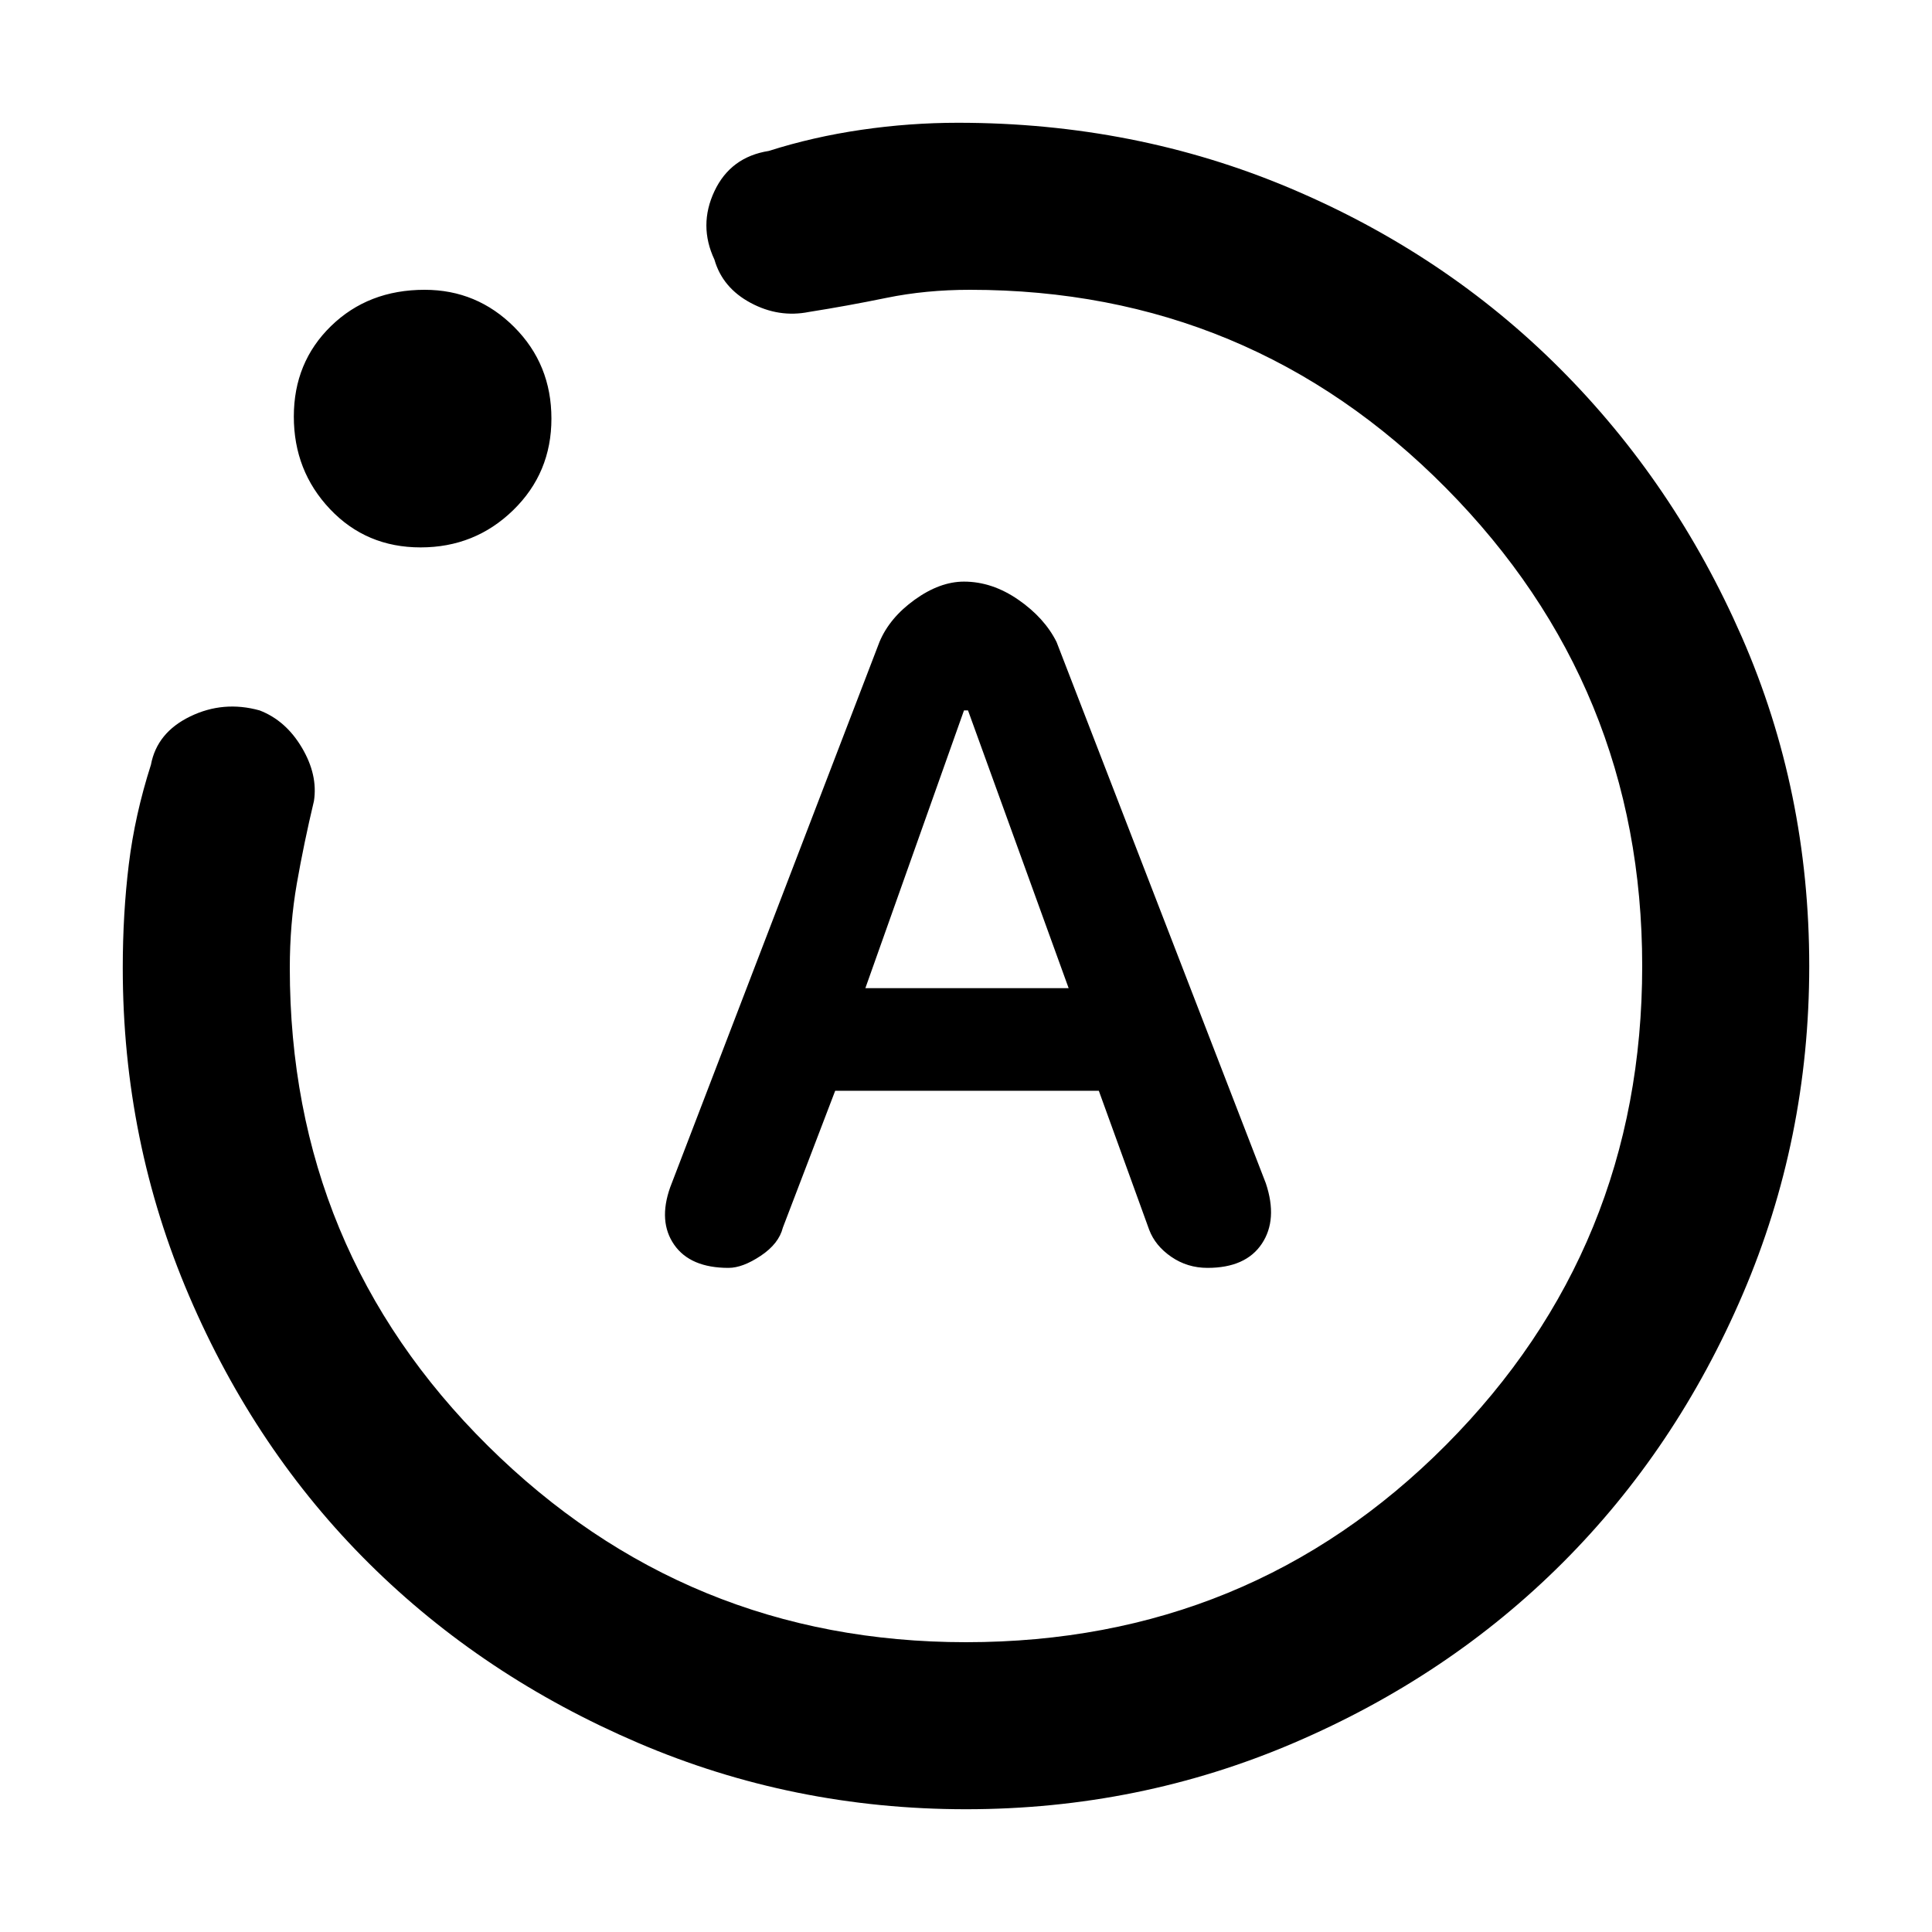 <svg xmlns="http://www.w3.org/2000/svg" height="48" width="48"><path d="M18.1 31.5q.35 0 .8-.3.45-.3.55-.7l1.3-3.4h6.55l1.25 3.45q.15.4.55.675t.9.275q.95 0 1.35-.6.4-.6.1-1.5l-5.2-13.45q-.3-.6-.95-1.05-.65-.45-1.35-.45-.6 0-1.225.45-.625.45-.875 1.05l-5.2 13.55q-.3.85.1 1.425.4.575 1.35.575Zm3.4-6.95 2.45-6.9h.1l2.5 6.9Zm2.5 20.4q-4.3 0-8.15-1.65-3.85-1.65-6.675-4.45Q6.35 36.05 4.7 32.2q-1.65-3.85-1.65-8.15 0-1.35.15-2.575T3.75 19q.15-.8.975-1.2.825-.4 1.725-.15.65.25 1.05.925t.3 1.325q-.25 1.05-.425 2.05-.175 1-.175 2.1 0 7 4.925 11.875T24 40.8q7.05 0 11.925-4.9Q40.8 31 40.8 24q0-6.95-4.875-11.875T24.1 7.2q-1.1 0-2.075.2-.975.2-1.925.35-.75.15-1.45-.225t-.9-1.075q-.4-.85 0-1.7t1.35-1q1.1-.35 2.3-.525 1.2-.175 2.4-.175 4.4 0 8.25 1.625Q35.9 6.3 38.75 9.15q2.85 2.85 4.525 6.675Q44.95 19.65 44.95 24q0 4.3-1.65 8.15-1.65 3.85-4.475 6.675Q36 41.65 32.15 43.3 28.3 44.95 24 44.95ZM10.45 13.6q-1.35 0-2.25-.95-.9-.95-.9-2.3 0-1.35.925-2.25.925-.9 2.325-.9 1.3 0 2.225.925T13.7 10.4q0 1.35-.95 2.275-.95.925-2.3.925ZM24 24Z"/></svg>